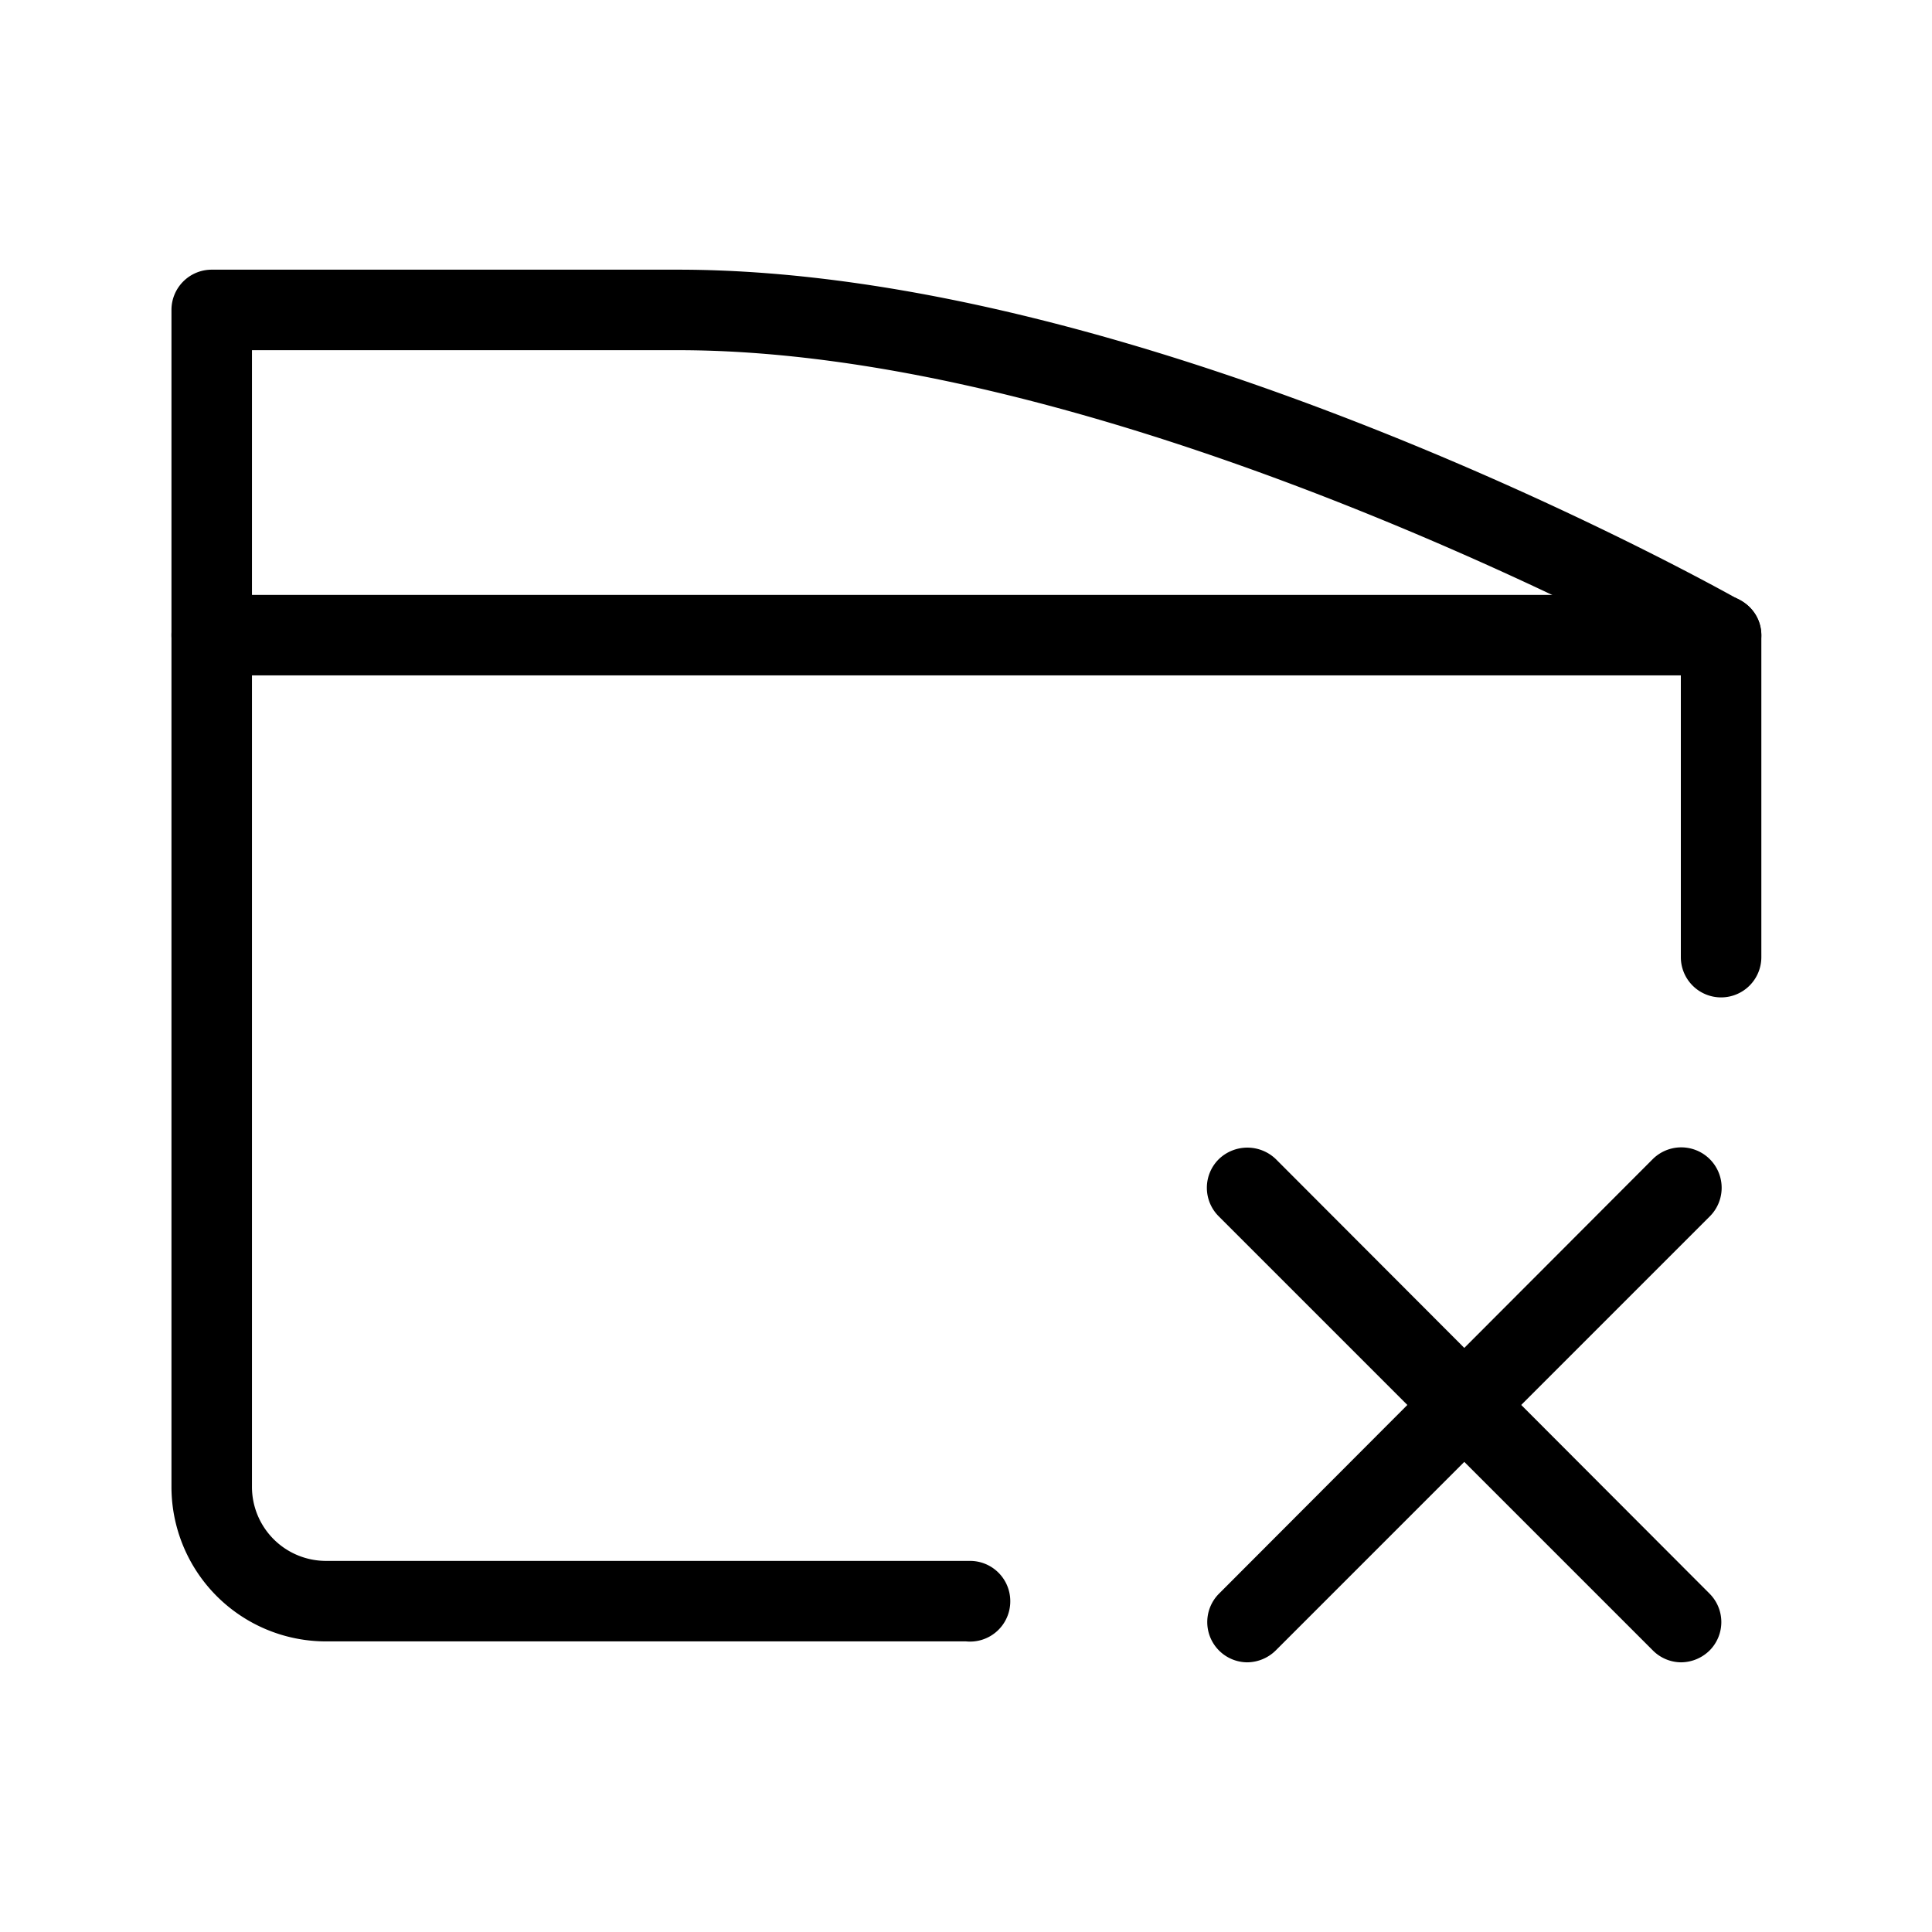 <svg id="Layer_1" data-name="Layer 1" xmlns="http://www.w3.org/2000/svg" xmlns:xlink="http://www.w3.org/1999/xlink" viewBox="0 0 24 24"><defs><style>.cls-1{fill:none;}.cls-2{clip-path:url(#clip-path);}</style><clipPath id="clip-path"><rect class="cls-1" width="24" height="24"/></clipPath></defs><title>Artboard 37</title><g class="cls-2"><path d="M12,20.39H4.05a1.92,1.92,0,0,1-1.92-1.93V3.85a.5.5,0,0,1,.5-.5H8.42c5.85,0,12.9,3.94,13.2,4.11a.48.48,0,0,1,.26.43v4a.5.5,0,0,1-.5.5.5.5,0,0,1-.5-.5V8.19c-1.32-.7-7.47-3.84-12.46-3.84H3.13V18.46a.92.92,0,0,0,.92.93h8a.5.5,0,0,1,.5.5A.5.5,0,0,1,12,20.39Z"/><path d="M21.38,8.39H2.63a.5.5,0,0,1-.5-.5.5.5,0,0,1,.5-.5H21.38a.51.51,0,0,1,.5.5A.5.5,0,0,1,21.38,8.39Z"/><path d="M20.88,20.65a.5.5,0,0,1-.35-.15l-5.39-5.39a.5.5,0,0,1,0-.71.51.51,0,0,1,.71,0l5.39,5.4a.5.5,0,0,1,0,.7A.51.51,0,0,1,20.88,20.65Z"/><path d="M15.49,20.65a.5.5,0,0,1-.35-.85l5.39-5.4a.5.5,0,0,1,.71.71L15.85,20.5A.51.51,0,0,1,15.49,20.65Z"/></g></svg>